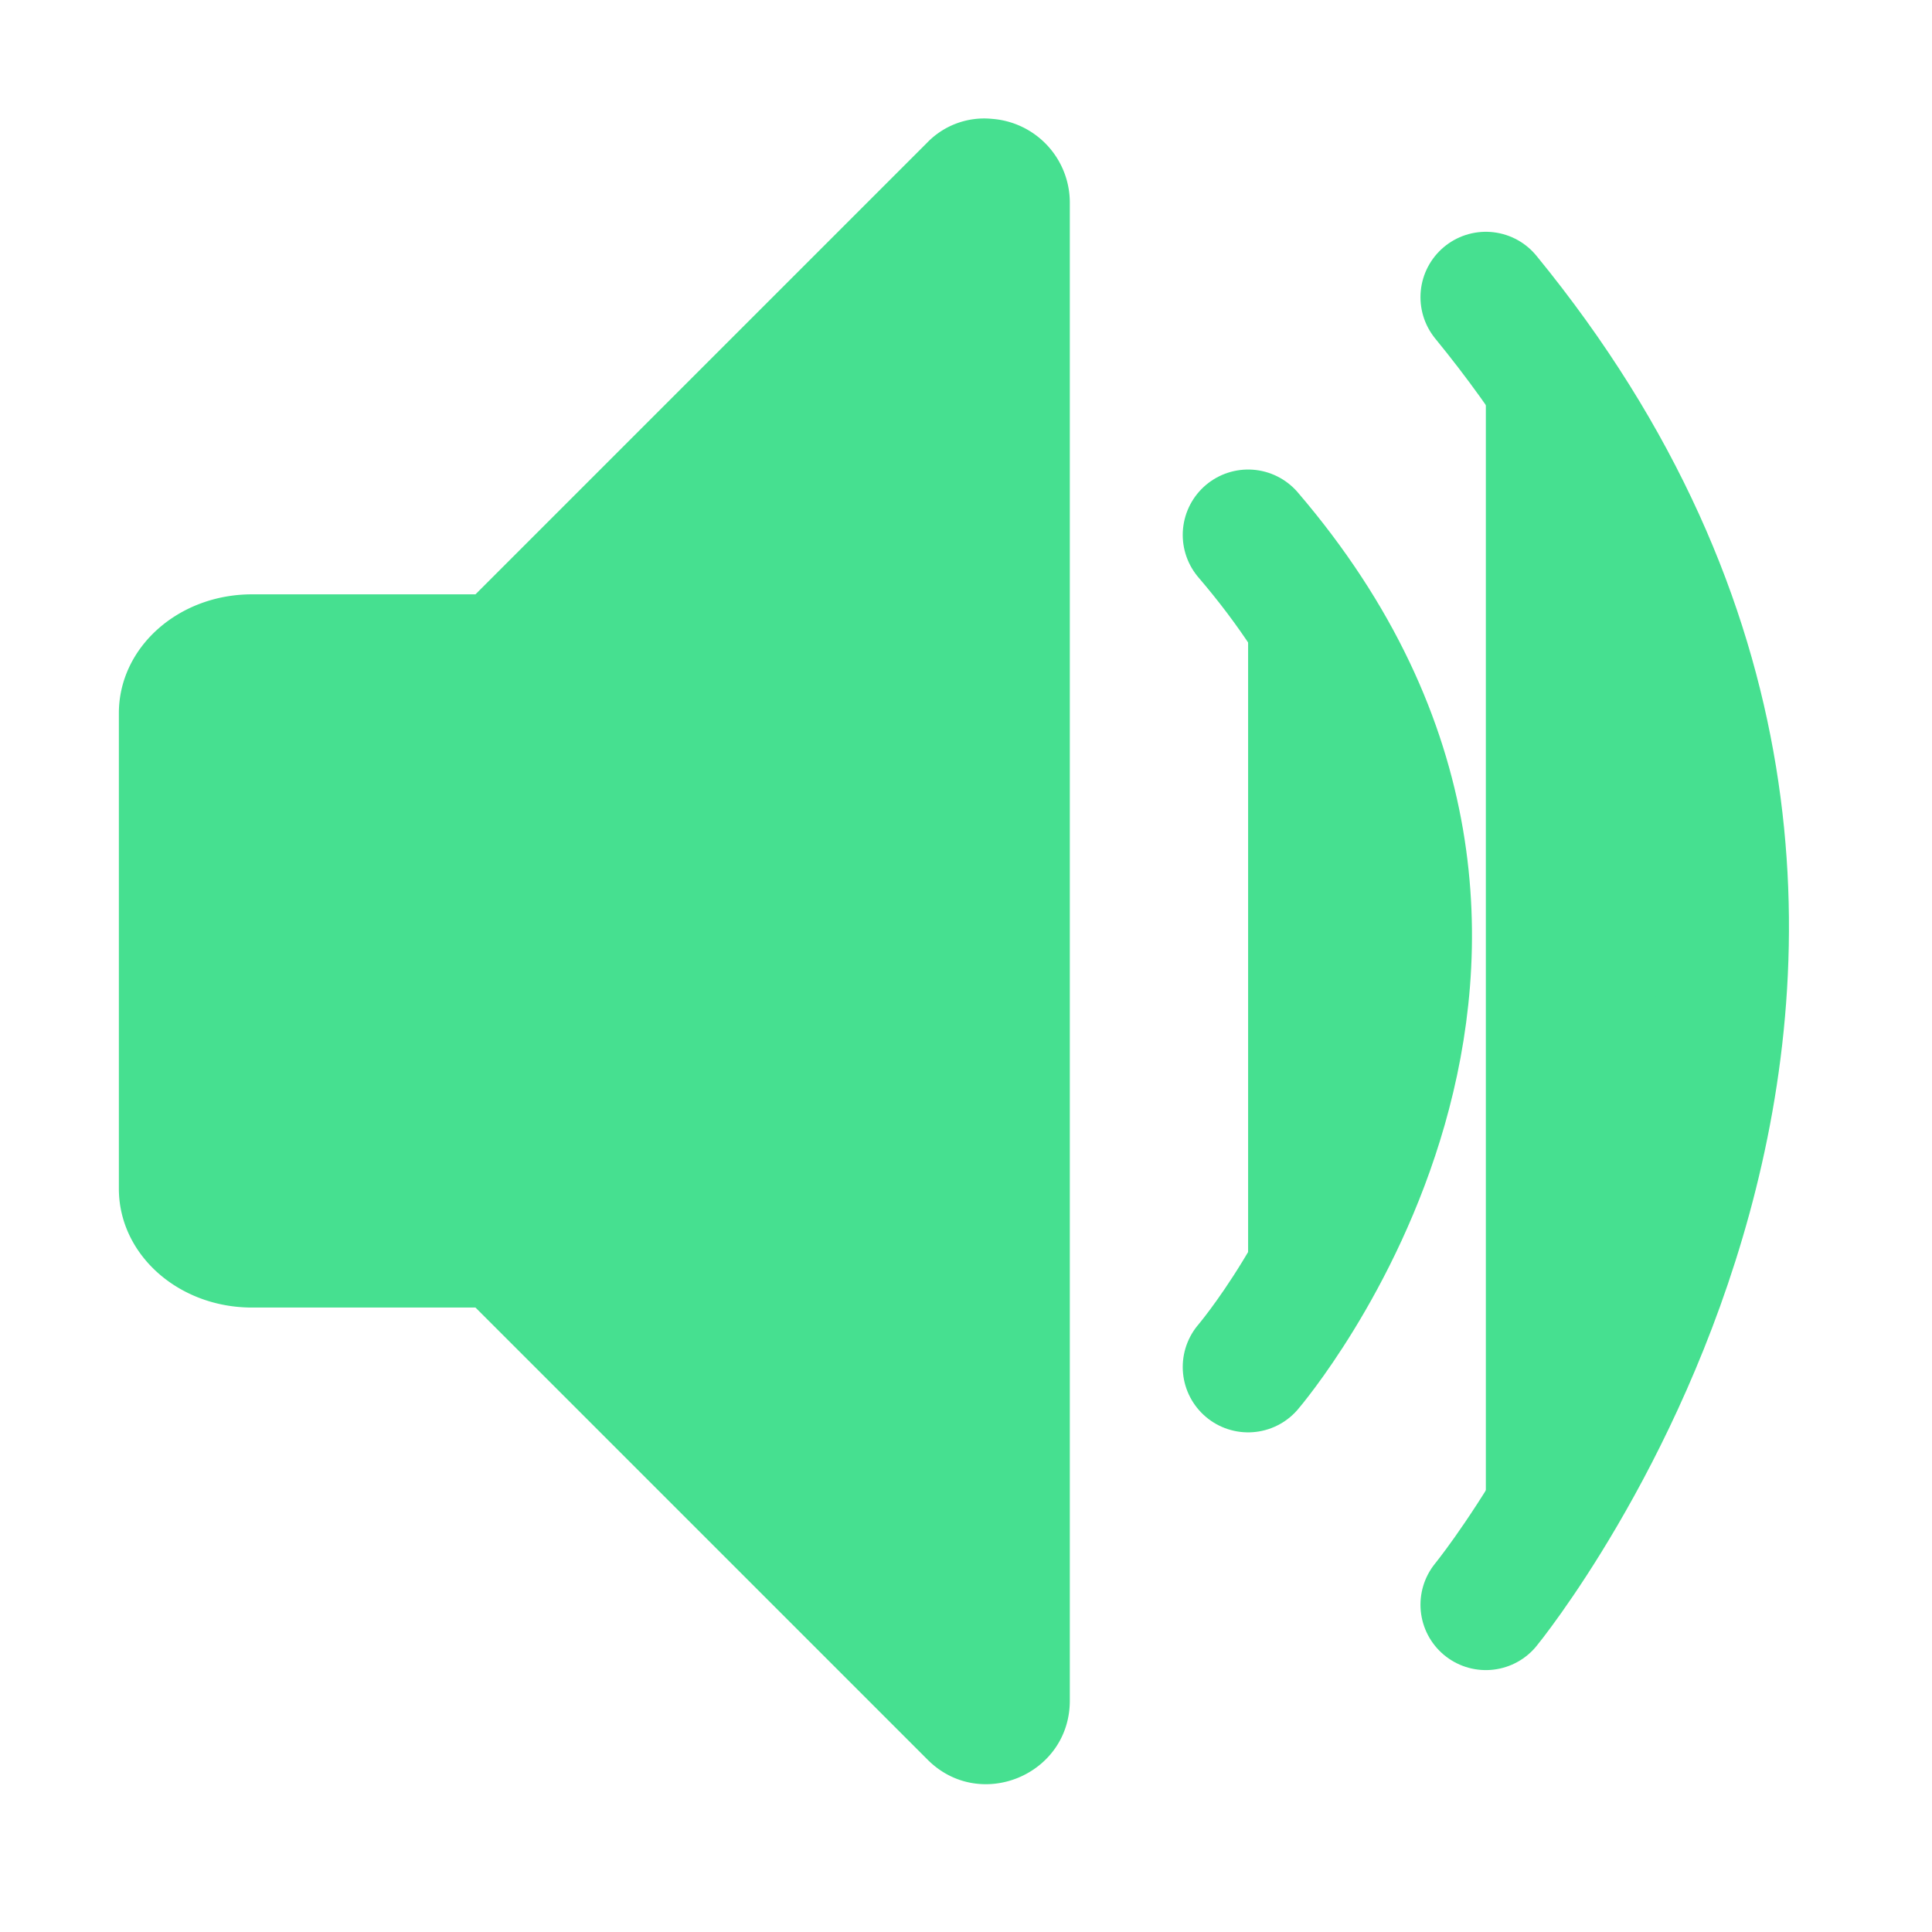 <?xml version="1.0" encoding="UTF-8" standalone="no"?>
<svg
   xml:space="preserve"
   width="256"
   height="256"
   version="1.0"
   viewBox="0 0 2.438 2.438"
   id="svg2"
   sodipodi:docname="icon.svg"
   inkscape:version="1.3 (0e150ed6c4, 2023-07-21)"
   xmlns:inkscape="http://www.inkscape.org/namespaces/inkscape"
   xmlns:sodipodi="http://sodipodi.sourceforge.net/DTD/sodipodi-0.dtd"
   xmlns="http://www.w3.org/2000/svg"
   xmlns:svg="http://www.w3.org/2000/svg"><defs
     id="defs2" /><sodipodi:namedview
     id="namedview2"
     pagecolor="#ffffff"
     bordercolor="#666666"
     borderopacity="1.0"
     inkscape:showpageshadow="2"
     inkscape:pageopacity="0.0"
     inkscape:pagecheckerboard="0"
     inkscape:deskcolor="#d1d1d1"
     inkscape:zoom="1.6054688"
     inkscape:cx="-53.878345"
     inkscape:cy="52.944039"
     inkscape:window-width="1920"
     inkscape:window-height="1018"
     inkscape:window-x="-6"
     inkscape:window-y="-6"
     inkscape:window-maximized="1"
     inkscape:current-layer="svg2" /><path
     fill="#e0e0e0"
     d="M 1.252,0.15 A 0.1,0.1 0 0 0 1.17,0.18 L 0.6,0.75 H 0.318 C 0.225,0.75 0.15,0.817 0.15,0.9 v 0.6 c 0,0.083 0.075,0.15 0.168,0.15 H 0.6 L 1.17,2.22 C 1.236,2.287 1.35,2.24 1.35,2.146 V 0.256 A 0.106,0.106 0 0 0 1.252,0.15"
     paint-order="markers stroke fill"
     id="path1"
     style="fill:#46e090;fill-opacity:1" /><path
     fill="none"
     stroke="#e0e0e0"
     stroke-linecap="round"
     stroke-linejoin="round"
     stroke-width="0.165"
     d="m 1.575,0.675 c 0.45,0.525 0,1.05 0,1.05 m 0.3,-1.35 c 0.675,0.825 0,1.65 0,1.65"
     paint-order="markers stroke fill"
     id="path2"
     style="fill:#46e090;fill-opacity:1;stroke:#46e090;stroke-opacity:1" /></svg>
